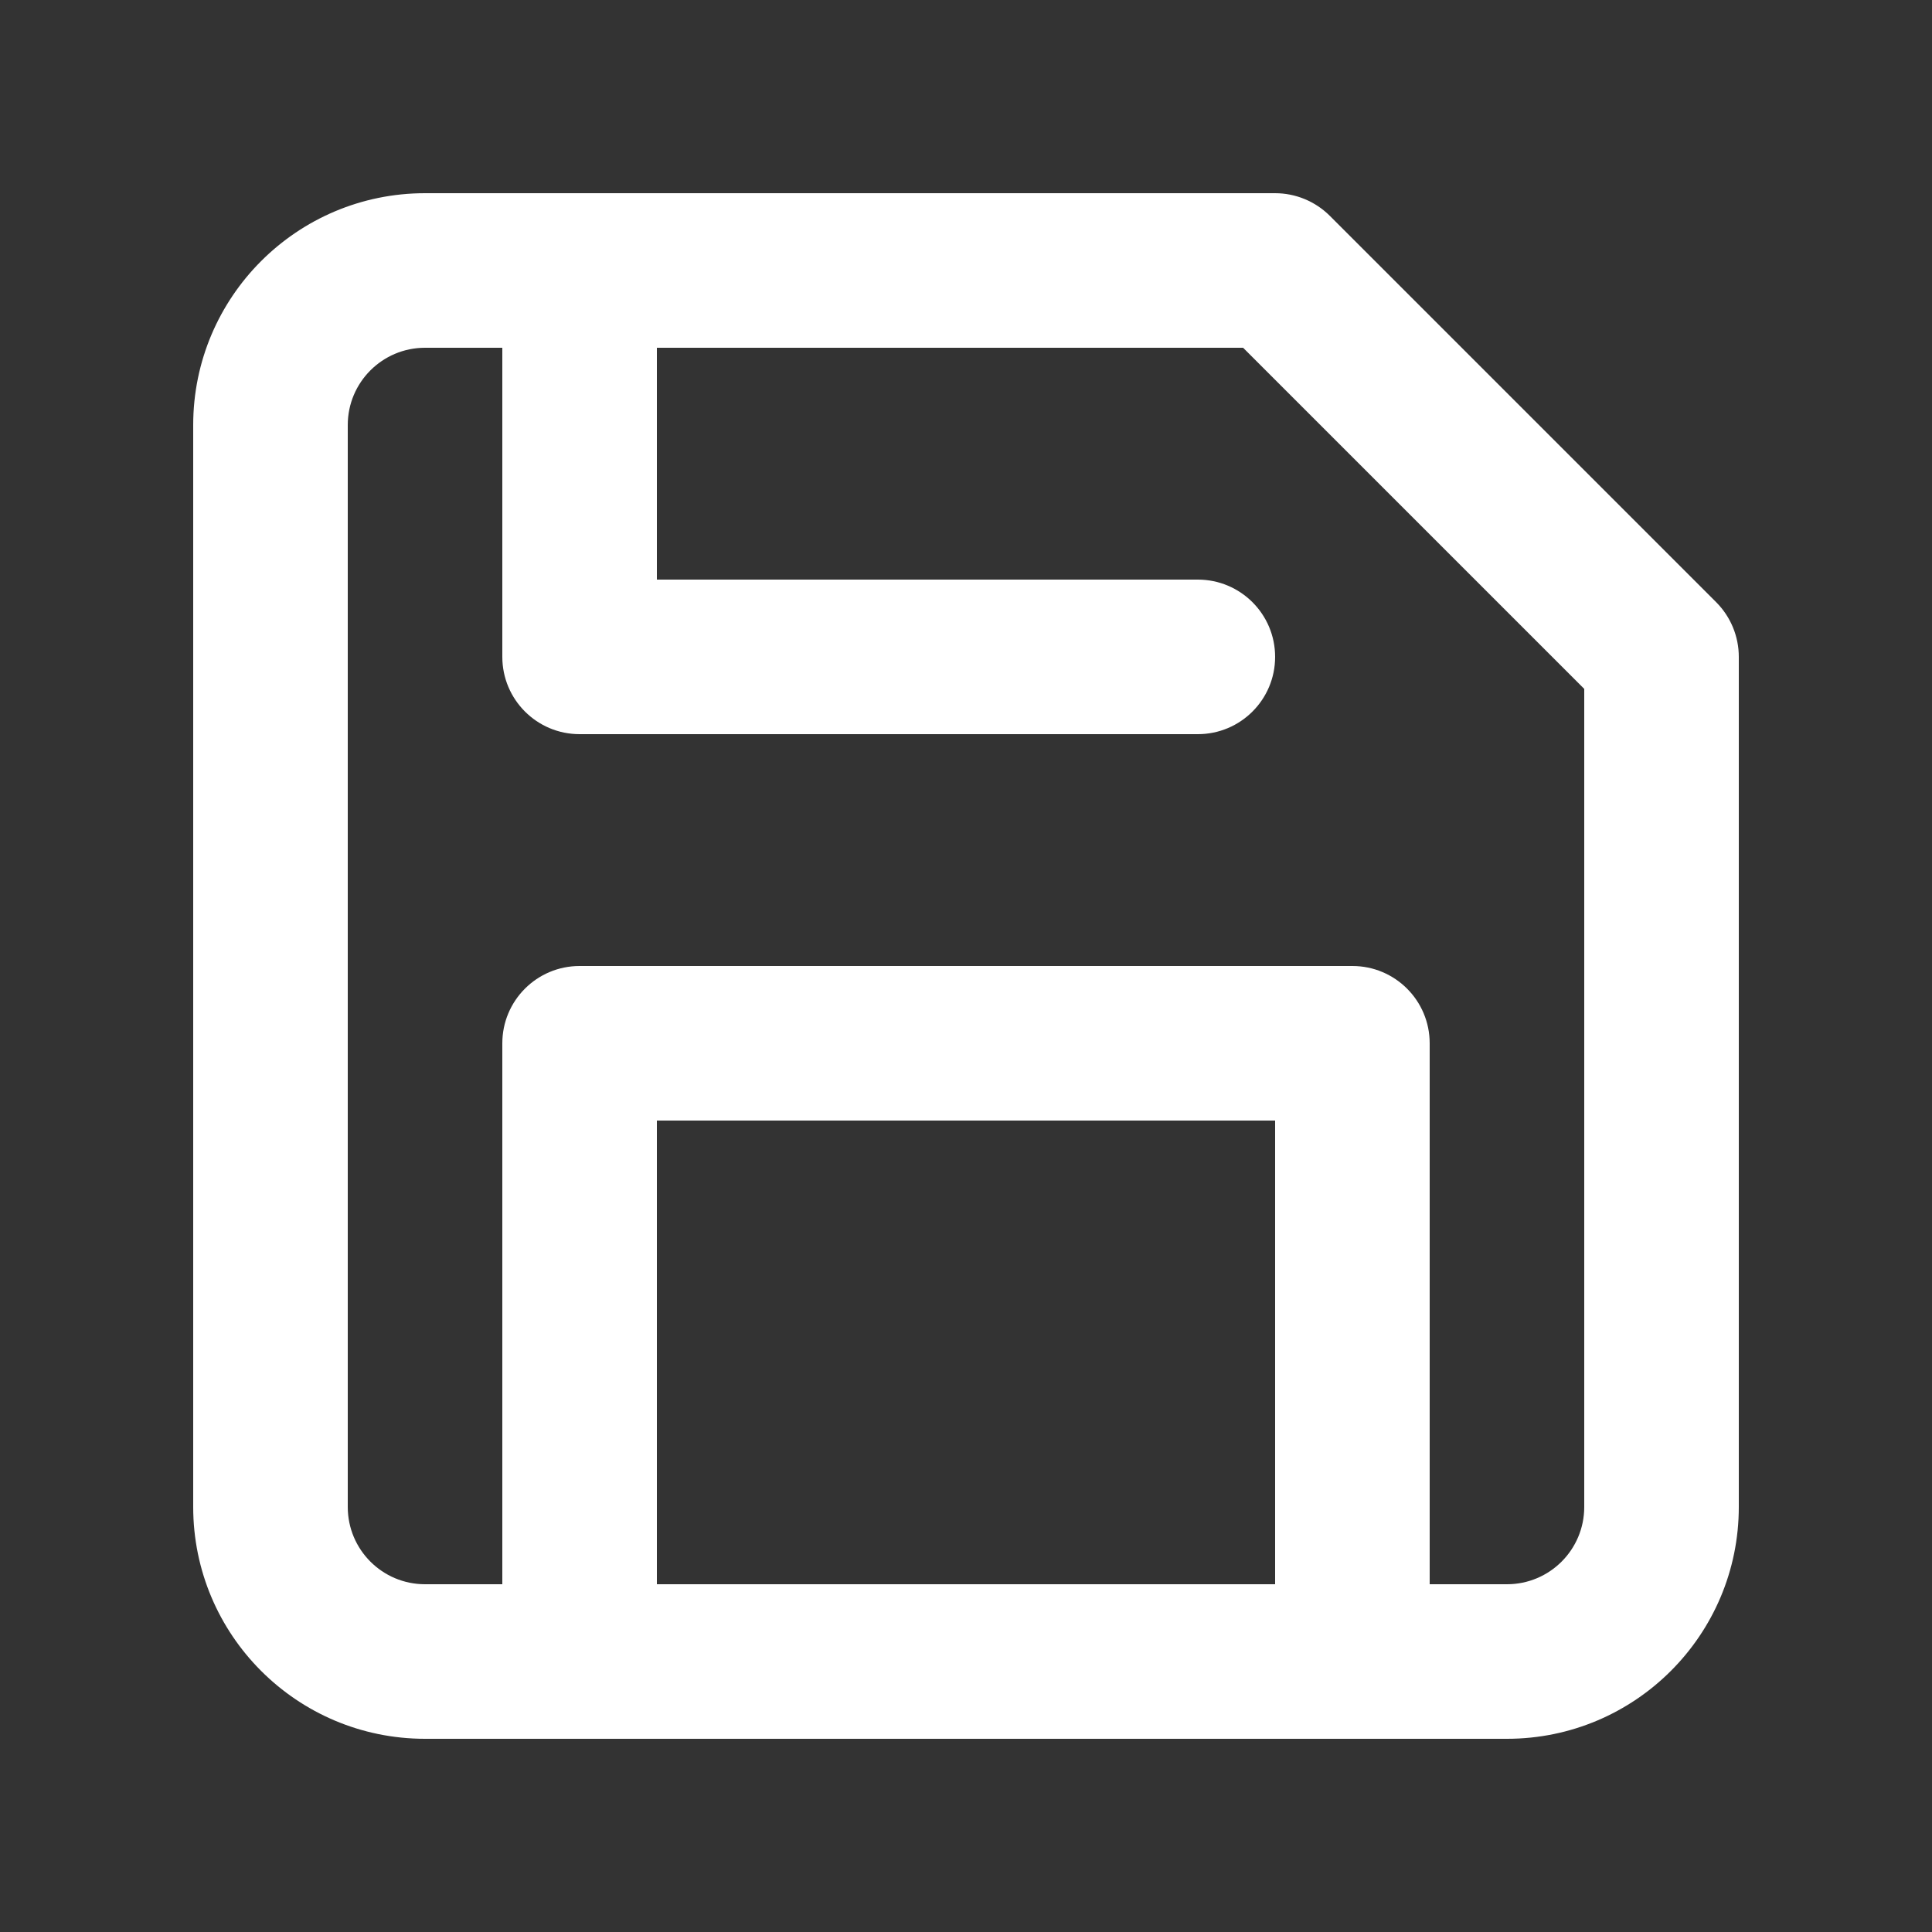 <?xml version="1.0" encoding="UTF-8"?>
<svg width="30px" height="30px" viewBox="0 0 30 30" version="1.1" xmlns="http://www.w3.org/2000/svg" xmlns:xlink="http://www.w3.org/1999/xlink">
    <rect x="0" y="0" width="30" height="30" fill="#333333" stroke="none"/>
    <!-- Generator: Sketch 53.2 (72643) - https://sketchapp.com -->
    <title>ic_white_save</title>
    <desc>Created with Sketch.</desc>
    <g id="ic_white_save" stroke="none" stroke-width="1" fill="none" fill-rule="evenodd">
        <g id="save" transform="translate(3, 3)" fill="#FFFFFF" fill-rule="nonzero">
            <path d="M16.303,2.4 L3.6,2.4 C2.937,2.4 2.4,2.937 2.4,3.6 L2.4,20.4 C2.4,21.063 2.937,21.6 3.6,21.6 L20.4,21.6 C21.063,21.6 21.6,21.063 21.6,20.4 L21.6,7.697 L16.303,2.4 Z M20.4,24 L3.6,24 C1.612,24 0,22.388 0,20.4 L0,3.6 C0,1.612 1.612,0 3.6,0 L16.8,0 C17.118,0 17.423,0.126 17.649,0.351 L23.649,6.351 C23.874,6.577 24,6.882 24,7.2 L24,20.4 C24,22.388 22.388,24 20.4,24 Z" id="Path"></path>
            <path d="M7.2,14.4 L7.2,22.8 C7.2,23.463 6.663,24 6,24 C5.337,24 4.8,23.463 4.8,22.8 L4.8,13.2 C4.8,12.537 5.337,12 6,12 L18,12 C18.663,12 19.2,12.537 19.2,13.2 L19.2,22.8 C19.2,23.463 18.663,24 18,24 C17.337,24 16.8,23.463 16.8,22.8 L16.8,14.4 L7.2,14.4 Z" id="Path"></path>
            <path d="M7.2,6 L15.6,6 C16.263,6 16.8,6.537 16.8,7.2 C16.8,7.863 16.263,8.4 15.6,8.4 L6,8.4 C5.337,8.4 4.8,7.863 4.8,7.2 L4.8,1.2 C4.8,0.537 5.337,0 6,0 C6.663,0 7.2,0.537 7.2,1.2 L7.2,6 Z" id="Path"></path>
        </g>
    </g>
</svg>